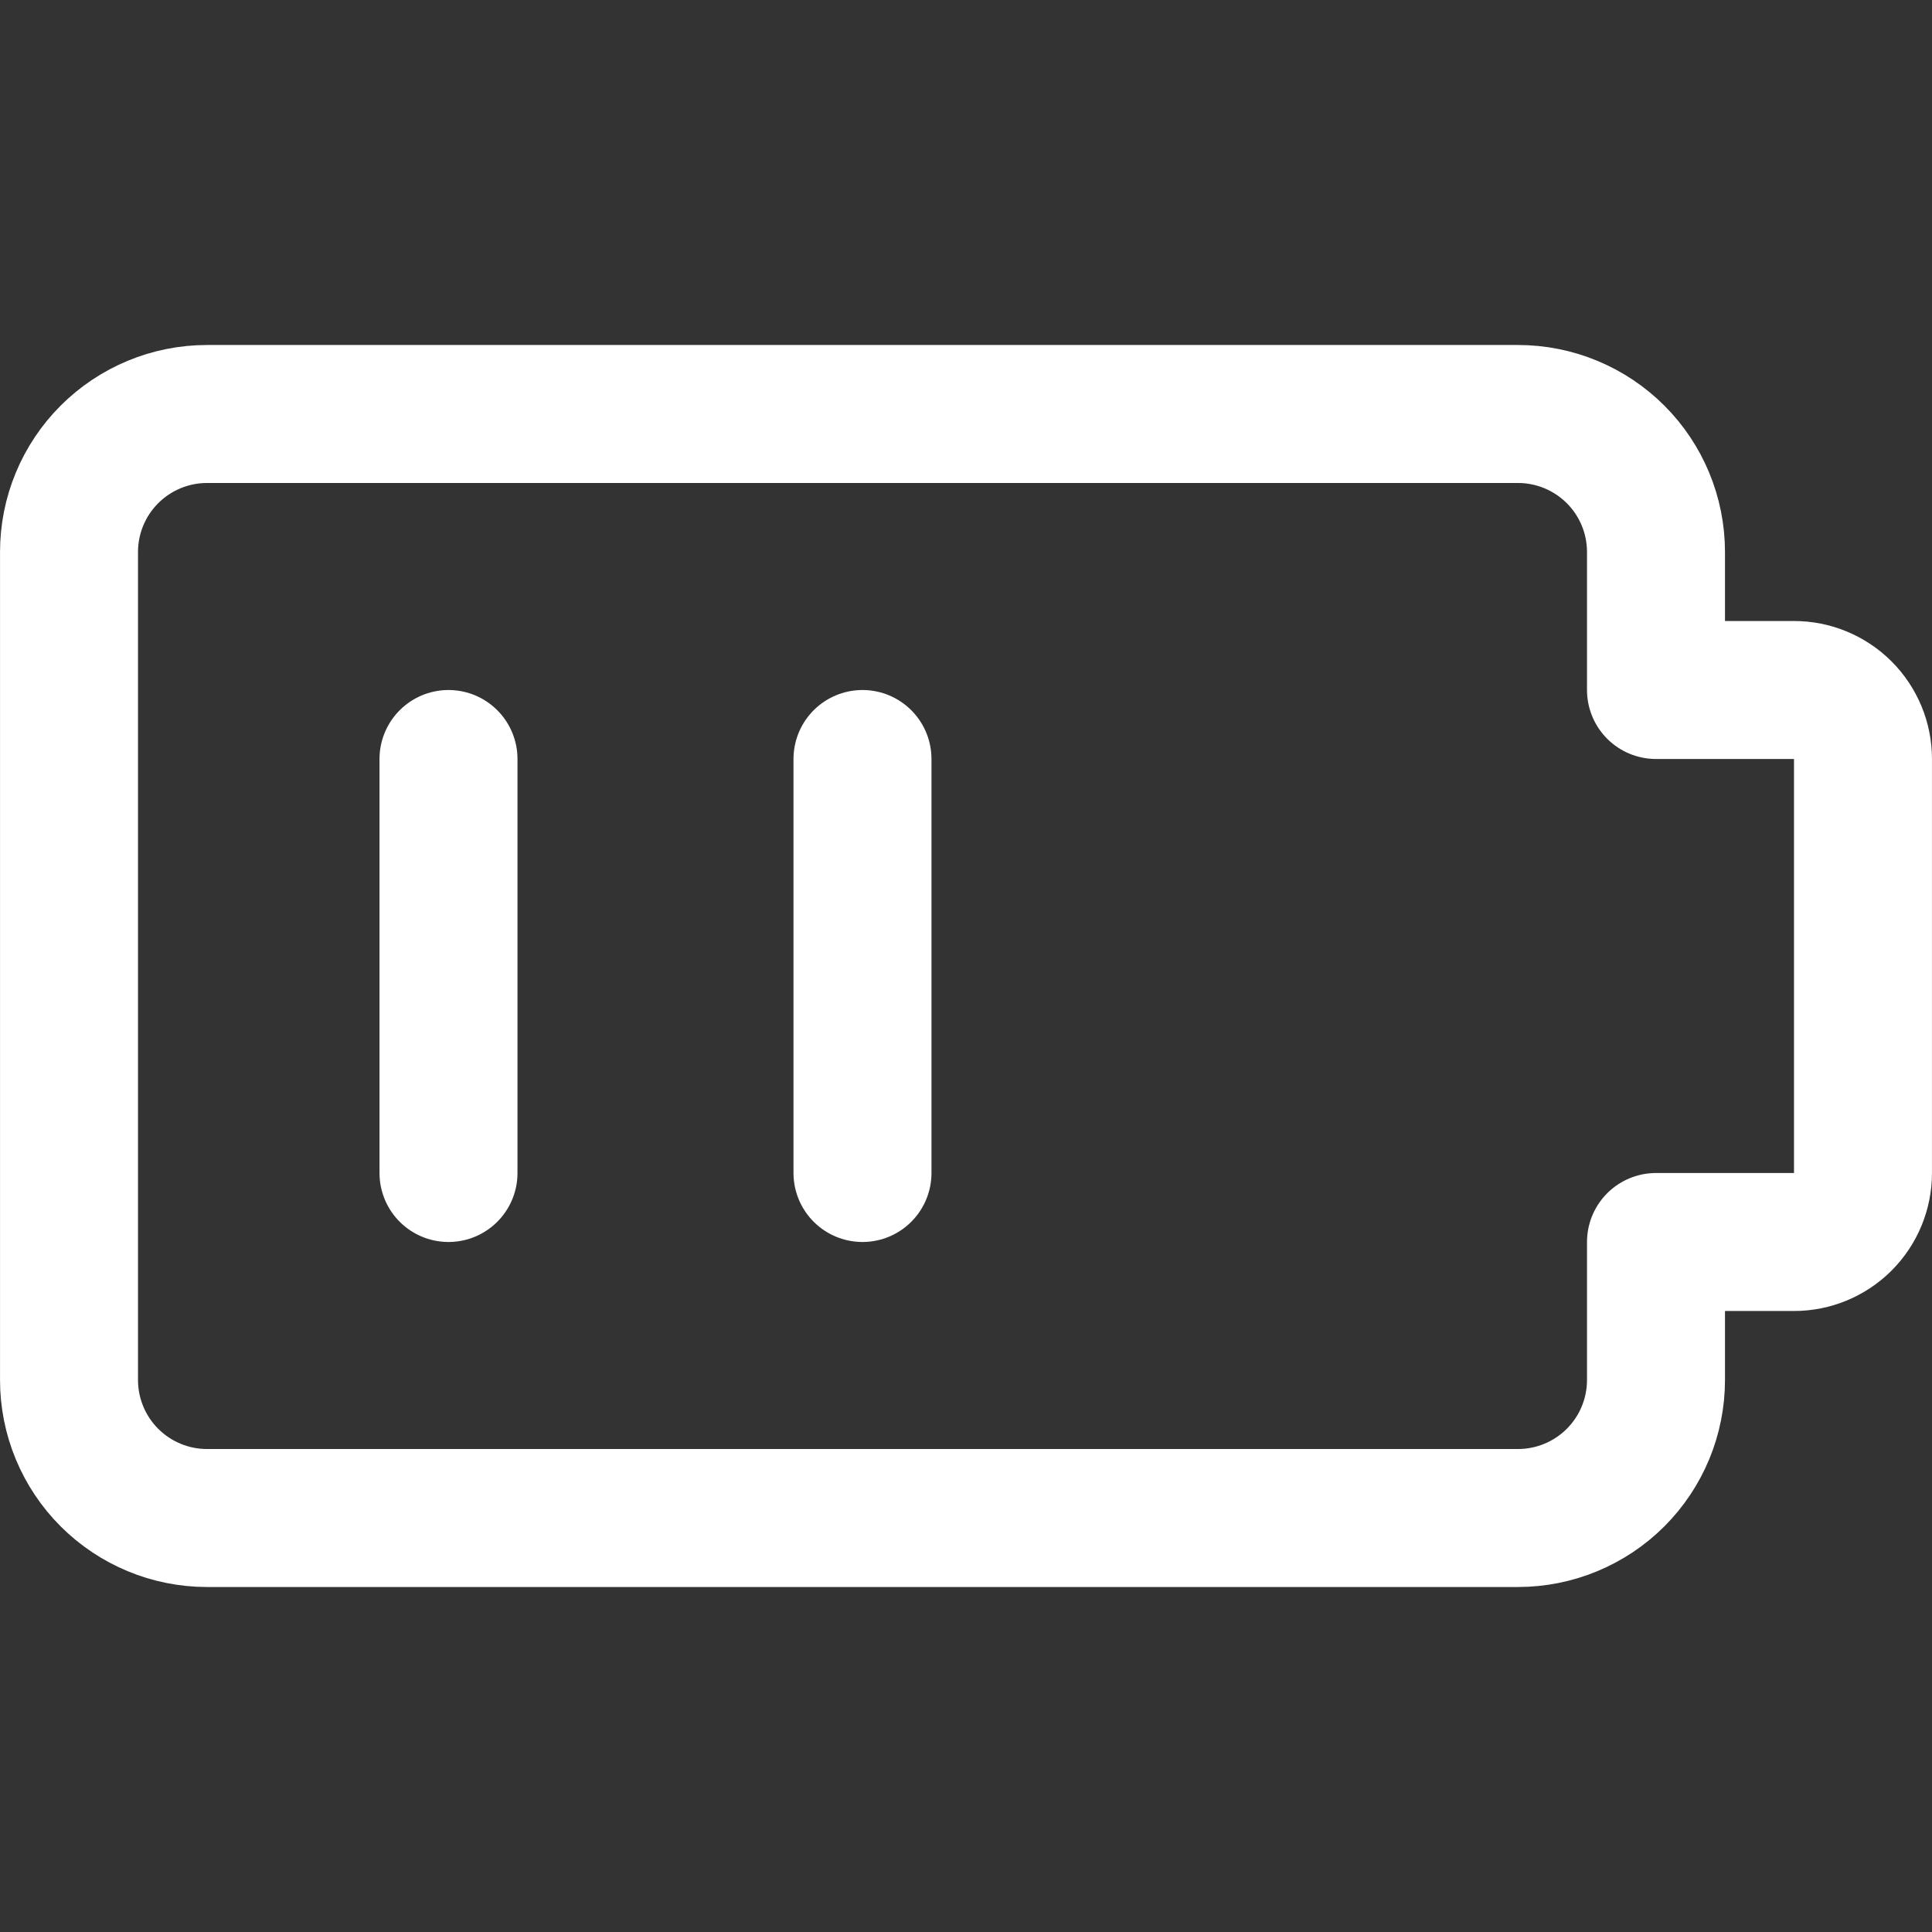 <svg width="50" height="50" viewBox="0 0 50 50" fill="none" xmlns="http://www.w3.org/2000/svg">
<rect x="0" y="0" width="50" height="50" fill="#333333" stroke="none"/>
<path d="M48.214 19.643C48.214 19.169 48.026 18.715 47.691 18.38C47.356 18.045 46.902 17.857 46.429 17.857H42.857V14.286C42.857 13.338 42.481 12.43 41.811 11.76C41.141 11.091 40.233 10.714 39.286 10.714H5.357C4.41 10.714 3.502 11.091 2.832 11.76C2.162 12.43 1.786 13.338 1.786 14.286V35.714C1.786 36.661 2.162 37.57 2.832 38.24C3.502 38.909 4.41 39.286 5.357 39.286H39.286C40.233 39.286 41.141 38.909 41.811 38.24C42.481 37.57 42.857 36.661 42.857 35.714V32.143H46.429C46.902 32.143 47.356 31.955 47.691 31.62C48.026 31.285 48.214 30.831 48.214 30.357V19.643Z" stroke="white" stroke-width="3.571" stroke-linecap="round" stroke-linejoin="round"/>
<path d="M11.607 19.643V30.357" stroke="white" stroke-width="3.571" stroke-linecap="round" stroke-linejoin="round"/>
<path d="M22.321 19.643V30.357" stroke="white" stroke-width="3.571" stroke-linecap="round" stroke-linejoin="round"/>
</svg>
